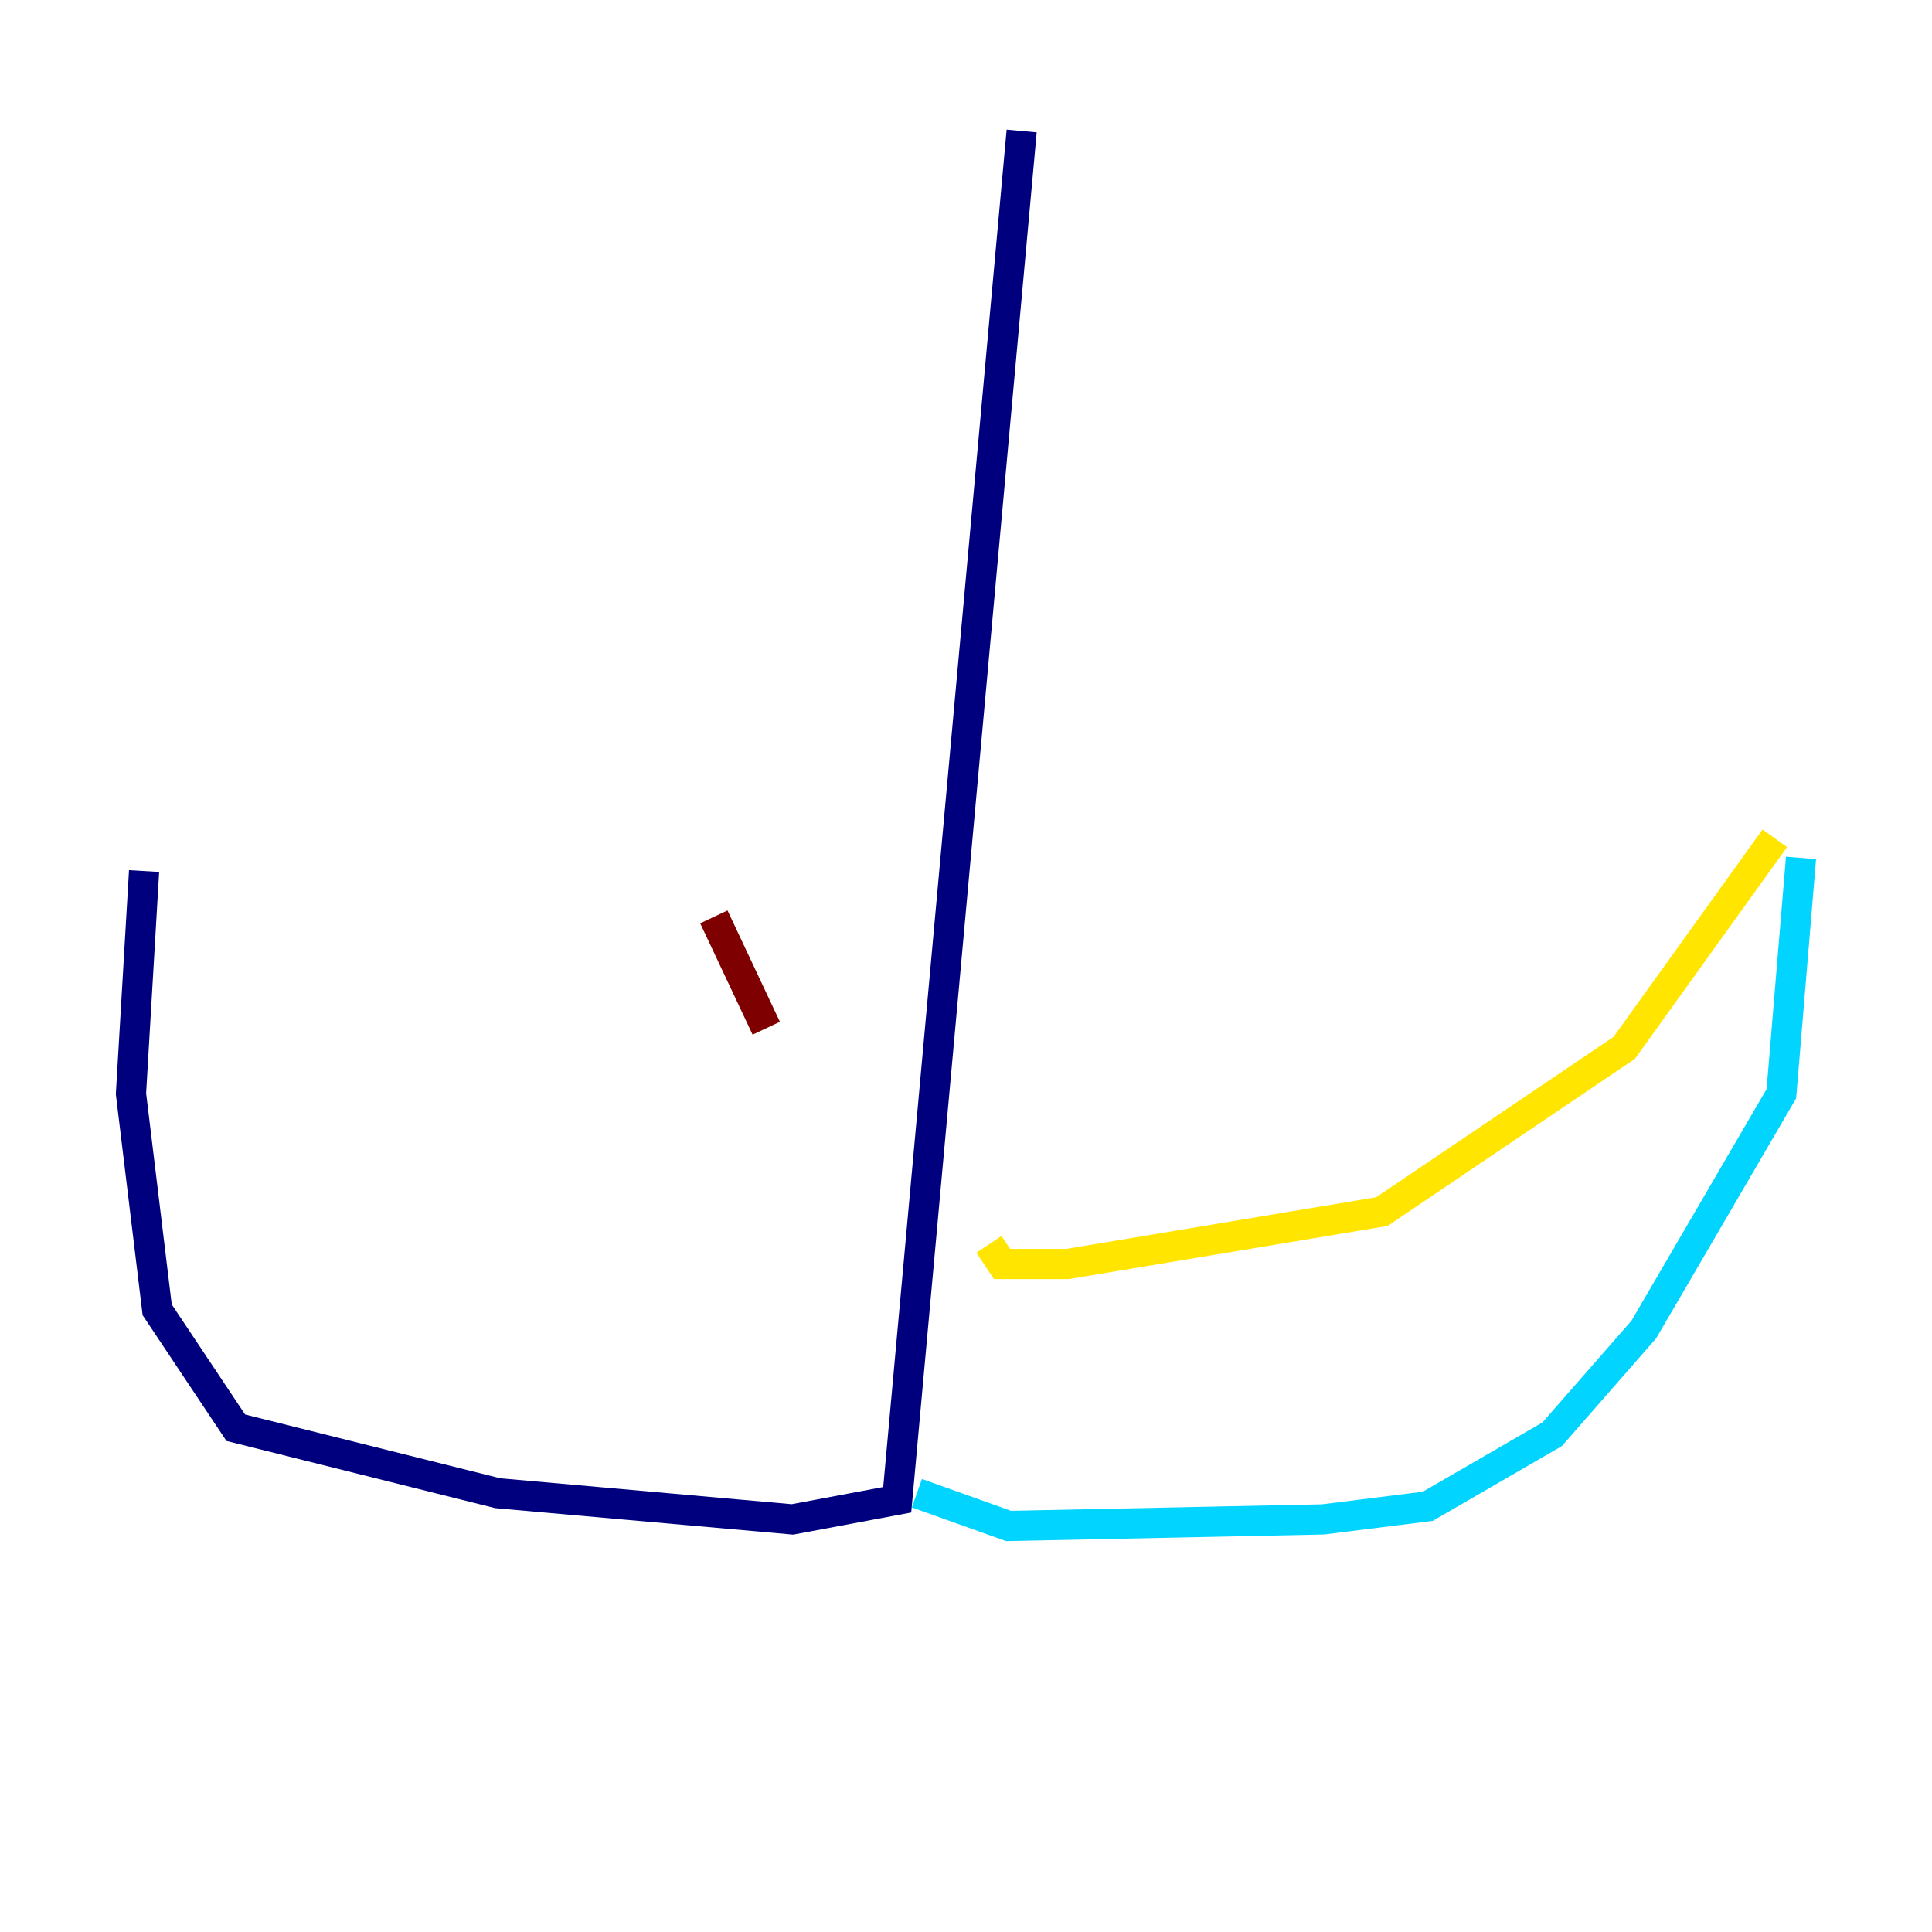 <?xml version="1.0" encoding="utf-8" ?>
<svg baseProfile="tiny" height="128" version="1.2" viewBox="0,0,128,128" width="128" xmlns="http://www.w3.org/2000/svg" xmlns:ev="http://www.w3.org/2001/xml-events" xmlns:xlink="http://www.w3.org/1999/xlink"><defs /><polyline fill="none" points="67.688,8.678 59.444,99.363 52.502,100.664 32.976,98.929 15.62,94.59 10.414,86.78 8.678,72.461 9.546,57.709" stroke="#00007f" stroke-width="2" /><polyline fill="none" points="60.746,98.929 66.82,101.098 87.647,100.664 94.59,99.797 102.834,95.024 108.909,88.081 118.02,72.461 119.322,56.841" stroke="#00d4ff" stroke-width="2" /><polyline fill="none" points="65.519,82.441 66.386,83.742 70.725,83.742 91.552,80.271 107.607,69.424 117.586,55.539" stroke="#ffe500" stroke-width="2" /><polyline fill="none" points="50.766,68.122 47.295,60.746" stroke="#7f0000" stroke-width="2" /></svg>